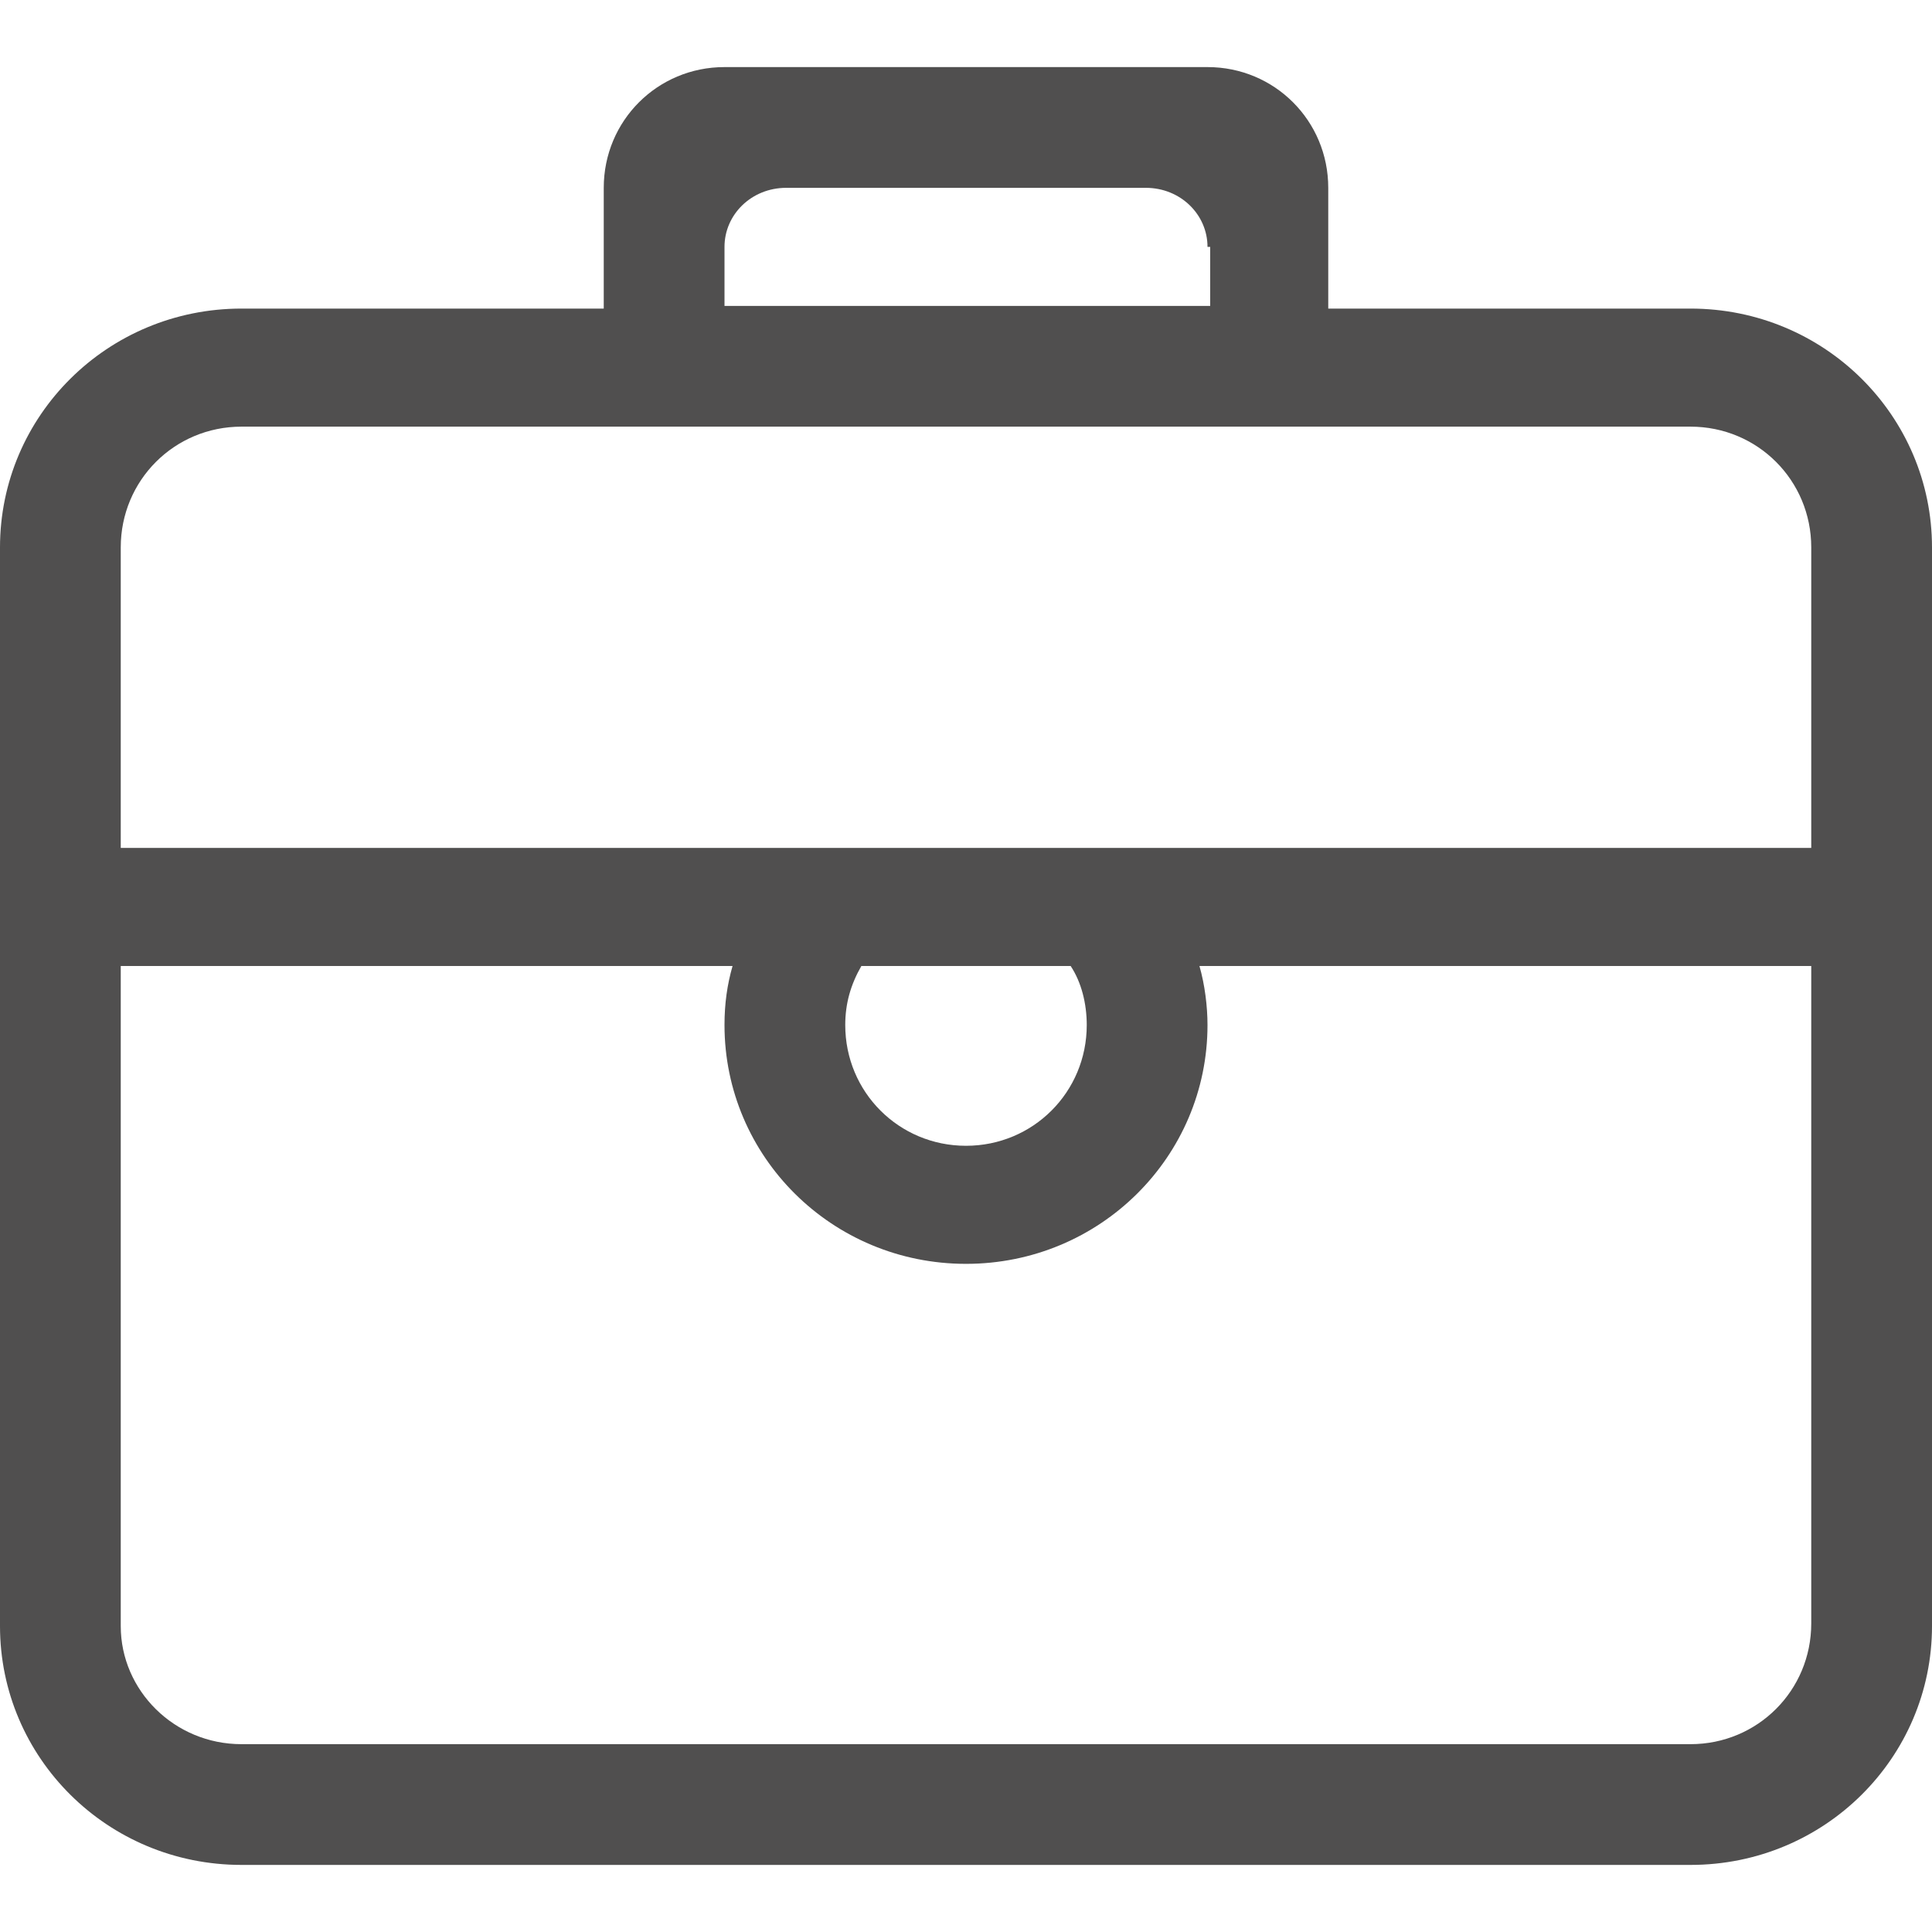 <?xml version="1.0" encoding="utf-8"?>
<!-- Generator: Adobe Illustrator 18.0.0, SVG Export Plug-In . SVG Version: 6.00 Build 0)  -->
<!DOCTYPE svg PUBLIC "-//W3C//DTD SVG 1.1//EN" "http://www.w3.org/Graphics/SVG/1.1/DTD/svg11.dtd">
<svg version="1.1" id="图层_1" xmlns="http://www.w3.org/2000/svg" xmlns:xlink="http://www.w3.org/1999/xlink" x="0px" y="0px"
	 viewBox="0 0 72 72" enable-background="new 0 0 72 72" xml:space="preserve">
<path fill-rule="evenodd" clip-rule="evenodd" fill="#504F4F" d="M63,69.5H9c-5,0-9-4-9-8.9V20.4c0-4.9,4-8.9,9-8.9h13.5V7
	c0-2.5,2-4.5,4.5-4.5h18c2.5,0,4.5,2,4.5,4.5v4.5H63c5,0,9,4,9,8.9v40.2C72,65.5,68,69.5,63,69.5z M45,9.2C45,8,44,7,42.7,7H29.3
	C28,7,27,8,27,9.2v2.2c1.3,0,1,0,2.3,0h13.5c1.2,0,0.9,0,2.3,0V9.2z M67.5,20.4c0-2.5-2-4.5-4.5-4.5H9c-2.5,0-4.5,2-4.5,4.5v11.2h63
	V20.4z M31.5,38.2c0,2.5,2,4.5,4.5,4.5c2.5,0,4.5-2,4.5-4.5c0-0.8-0.2-1.6-0.6-2.2h-7.8C31.7,36.7,31.5,37.4,31.5,38.2z M67.5,36
	H44.7c0.2,0.7,0.3,1.5,0.3,2.2c0,4.9-4,8.9-9,8.9c-5,0-9-4-9-8.9c0-0.8,0.1-1.5,0.3-2.2H4.5v24.6C4.5,63,6.5,65,9,65h54
	c2.5,0,4.5-2,4.5-4.5V36z"/>
</svg>
